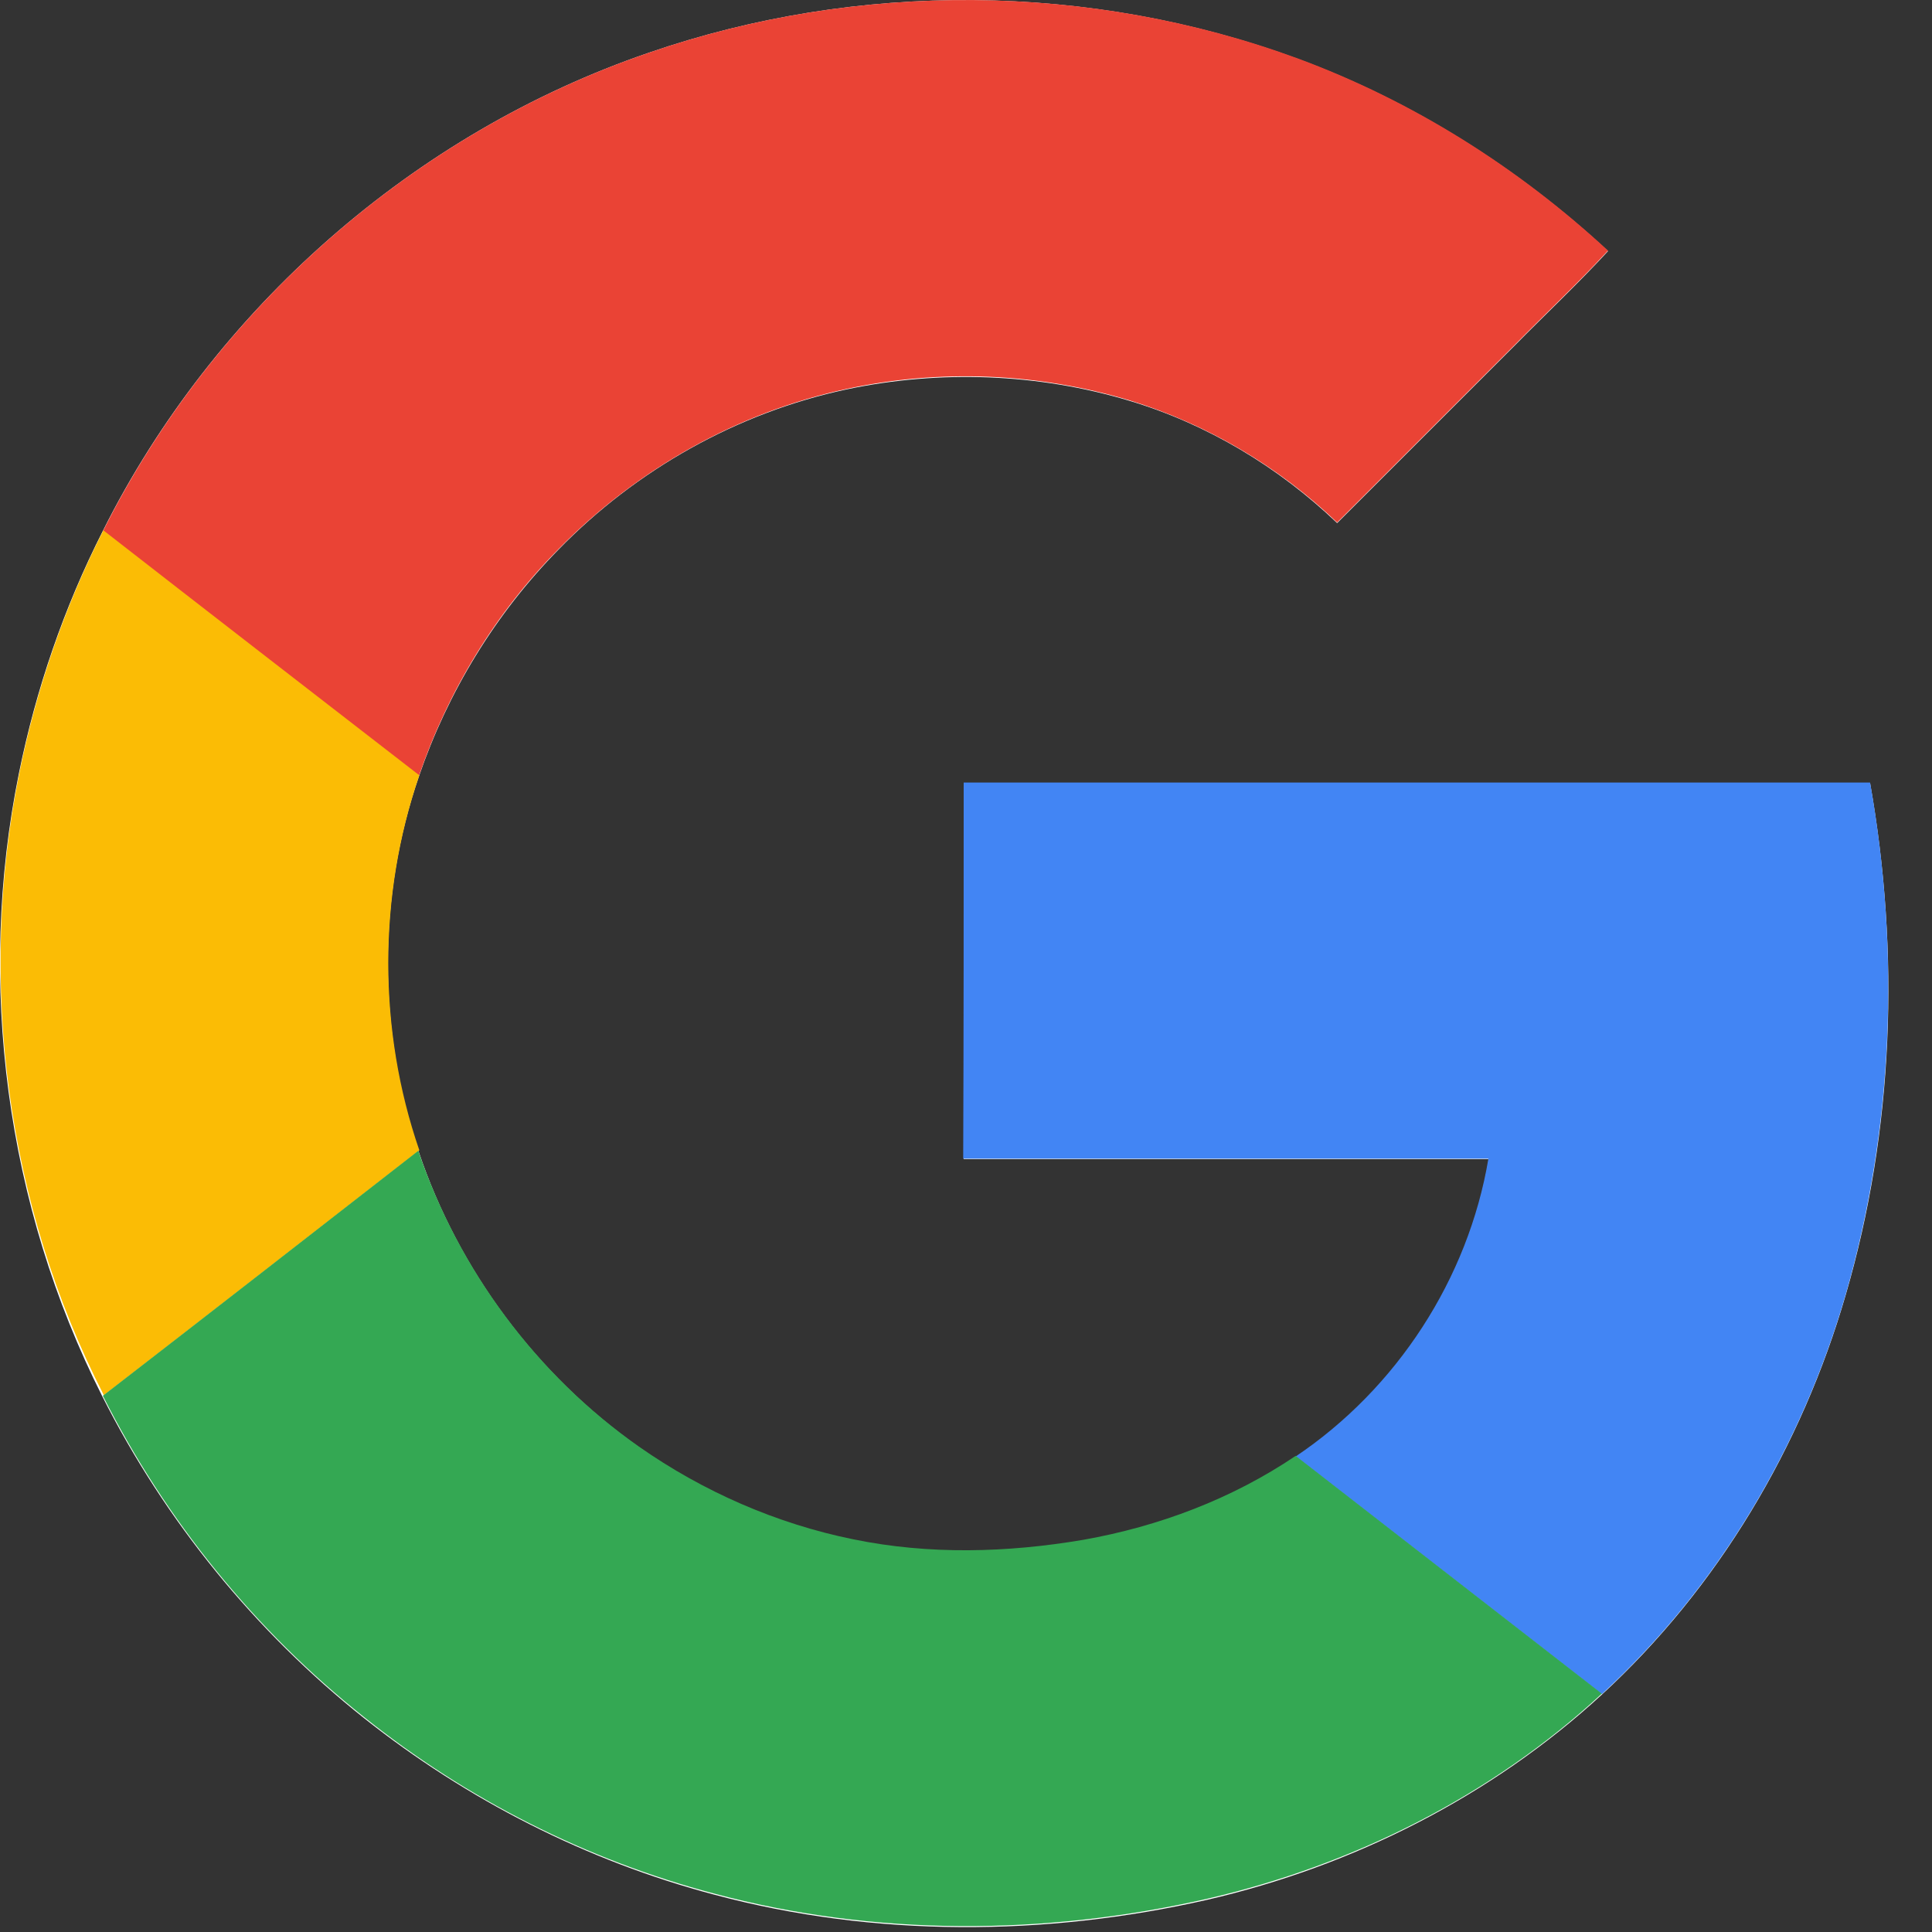 <?xml version="1.0" encoding="UTF-8"?>
<svg width="20px" height="20px" viewBox="0 0 20 20" version="1.1" xmlns="http://www.w3.org/2000/svg" xmlns:xlink="http://www.w3.org/1999/xlink">
    <rect x="0" y="0" width="20" height="20" fill="#333333" stroke="none"/>
    <!-- Generator: Sketch 58 (84663) - https://sketch.com -->
    <title>Google</title>
    <desc>Created with Sketch.</desc>
    <g id="Account-Access" stroke="none" stroke-width="1" fill="none" fill-rule="evenodd">
        <g id="AOL_SocialLogin" transform="translate(-54, -514)" fill-rule="nonzero">
            <g id="Google" transform="translate(54, 514)">
                <path d="M6.716,0.546 C4.287,1.377 2.217,3.195 1.065,5.495 C0.662,6.289 0.373,7.13 0.196,8.004 C-0.244,10.171 0.062,12.482 1.059,14.455 C1.708,15.742 2.641,16.889 3.767,17.785 C4.834,18.632 6.073,19.264 7.392,19.613 C9.054,20.058 10.823,20.047 12.496,19.667 C14.008,19.318 15.44,18.594 16.582,17.543 C17.788,16.433 18.652,14.975 19.107,13.404 C19.606,11.693 19.67,9.865 19.359,8.106 C16.233,8.106 13.102,8.106 9.976,8.106 C9.976,9.404 9.976,10.701 9.976,11.999 C11.788,11.999 13.601,11.999 15.413,11.999 C15.204,13.243 14.464,14.38 13.418,15.082 C12.759,15.527 12.003,15.811 11.22,15.951 C10.437,16.085 9.622,16.101 8.839,15.945 C8.04,15.785 7.284,15.452 6.62,14.986 C5.558,14.24 4.748,13.152 4.335,11.924 C3.912,10.675 3.906,9.286 4.335,8.042 C4.636,7.163 5.129,6.353 5.783,5.688 C6.587,4.862 7.633,4.272 8.764,4.031 C9.729,3.827 10.748,3.865 11.692,4.149 C12.496,4.39 13.236,4.835 13.842,5.415 C14.453,4.803 15.065,4.192 15.676,3.581 C15.998,3.254 16.335,2.937 16.646,2.6 C15.719,1.742 14.625,1.05 13.435,0.61 C11.29,-0.183 8.877,-0.199 6.716,0.546 Z" id="Path" fill="#FFFFFF"></path>
                <path d="M6.716,0.546 C8.872,-0.199 11.29,-0.183 13.435,0.605 C14.625,1.045 15.713,1.731 16.646,2.594 C16.335,2.932 15.998,3.248 15.676,3.575 C15.065,4.187 14.453,4.798 13.842,5.409 C13.236,4.83 12.496,4.39 11.692,4.144 C10.748,3.86 9.729,3.817 8.764,4.026 C7.638,4.267 6.593,4.857 5.783,5.683 C5.129,6.342 4.636,7.157 4.335,8.037 C3.247,7.189 2.158,6.348 1.065,5.5 C2.217,3.195 4.287,1.377 6.716,0.546 Z" id="Path" fill="#EA4335"></path>
                <path d="M0.201,7.999 C0.378,7.13 0.668,6.283 1.07,5.49 C2.158,6.337 3.247,7.179 4.341,8.026 C3.912,9.275 3.912,10.664 4.341,11.908 C3.252,12.755 2.164,13.602 1.075,14.444 C0.067,12.476 -0.238,10.165 0.201,7.999 Z" id="Path" fill="#FBBC05"></path>
                <path d="M9.976,8.101 C13.102,8.101 16.233,8.101 19.359,8.101 C19.67,9.854 19.601,11.683 19.107,13.398 C18.652,14.97 17.788,16.428 16.582,17.538 C15.526,16.718 14.469,15.897 13.413,15.077 C14.459,14.374 15.199,13.238 15.408,11.994 C13.595,11.994 11.783,11.994 9.971,11.994 C9.976,10.696 9.976,9.398 9.976,8.101 Z" id="Path" fill="#4285F4"></path>
                <path d="M1.065,14.449 C2.153,13.608 3.242,12.76 4.33,11.913 C4.748,13.141 5.553,14.23 6.614,14.975 C7.279,15.441 8.04,15.774 8.834,15.935 C9.617,16.096 10.426,16.074 11.215,15.94 C11.998,15.801 12.754,15.516 13.413,15.071 C14.469,15.892 15.526,16.712 16.582,17.533 C15.44,18.589 14.008,19.307 12.496,19.656 C10.823,20.037 9.054,20.047 7.392,19.602 C6.073,19.254 4.834,18.626 3.767,17.774 C2.646,16.884 1.713,15.736 1.065,14.449 Z" id="Path" fill="#34A853"></path>
            </g>
        </g>
    </g>
</svg>